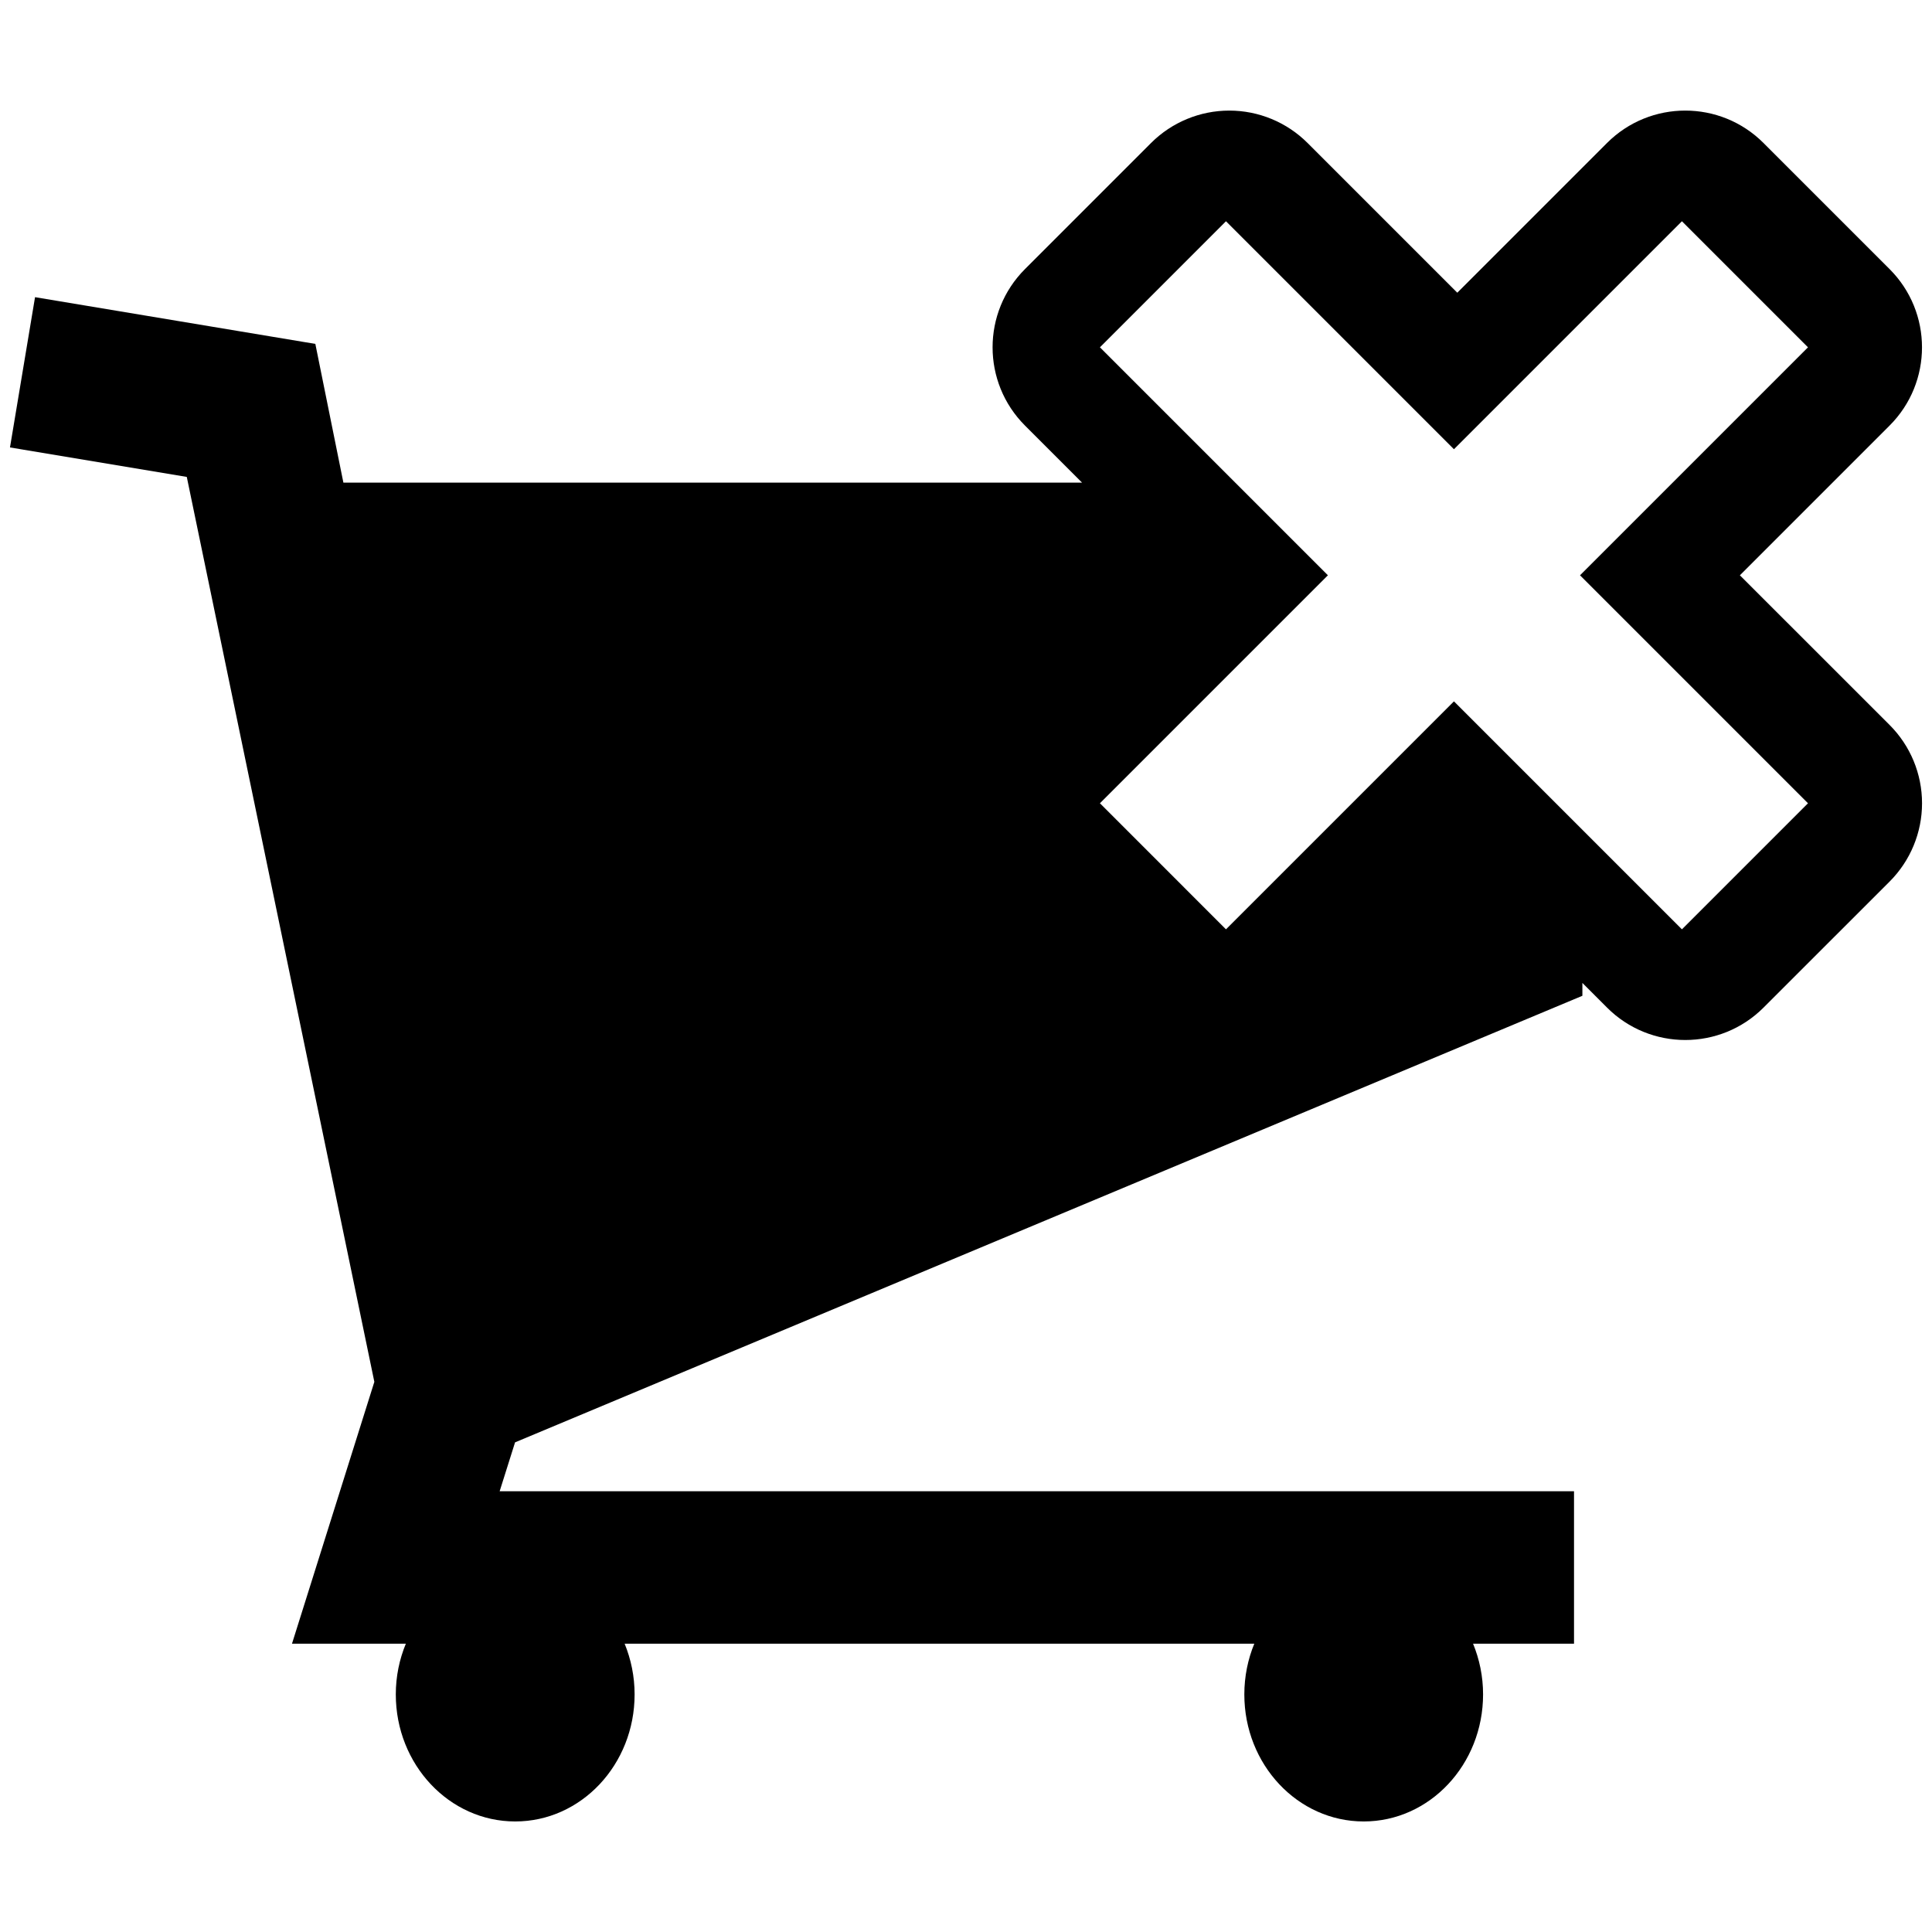<?xml version="1.0" encoding="utf-8"?>
<!-- Generator: Adobe Illustrator 16.0.0, SVG Export Plug-In . SVG Version: 6.00 Build 0)  -->
<!DOCTYPE svg PUBLIC "-//W3C//DTD SVG 1.1//EN" "http://www.w3.org/Graphics/SVG/1.1/DTD/svg11.dtd">
<svg version="1.1" id="Layer_1" xmlns="http://www.w3.org/2000/svg" xmlns:xlink="http://www.w3.org/1999/xlink" x="0px" y="0px"
	 width="96px" height="96px" viewBox="0 0 96 96" enable-background="new 0 0 96 96" xml:space="preserve">
<path d="M86.454,28.586l7.438-7.439c2.148-2.146,2.148-5.629,0-7.777l-6.264-6.264c-2.146-2.148-5.631-2.148-7.777,0l-7.439,7.439
	l-7.439-7.439c-1.031-1.031-2.43-1.611-3.889-1.611s-2.858,0.58-3.89,1.611l-6.263,6.264c-2.147,2.148-2.147,5.631,0.001,7.777
	l2.834,2.834h-8.043h-4.737H17.063l-1.394-6.893L1.741,14.766l-1.245,7.467l8.785,1.465l9.32,44.965l-4.092,13.01h5.658
	c-0.32,0.771-0.5,1.625-0.5,2.521c0,3.486,2.656,6.313,5.934,6.313c3.276,0,5.932-2.826,5.932-6.313c0-0.896-0.18-1.75-0.496-2.521
	h31.289c-0.318,0.771-0.496,1.625-0.496,2.521c0,3.486,2.654,6.313,5.932,6.313c3.274,0,5.931-2.826,5.931-6.313
	c0-0.896-0.18-1.75-0.498-2.521h5.017V74.1H24.827l0.766-2.43L78.628,49.48v-0.639l1.224,1.225c1.073,1.074,2.481,1.611,3.889,1.611
	s2.815-0.537,3.889-1.611l6.264-6.262c1.031-1.031,1.611-2.432,1.611-3.891s-0.579-2.857-1.611-3.889L86.454,28.586z M83.574,46.178
	L72.246,34.85L60.918,46.178l-6.263-6.264l11.328-11.328L54.655,17.258l6.263-6.264l11.328,11.328l11.328-11.328l6.264,6.264
	L78.51,28.586l11.328,11.328L83.574,46.178z"/>
</svg>
